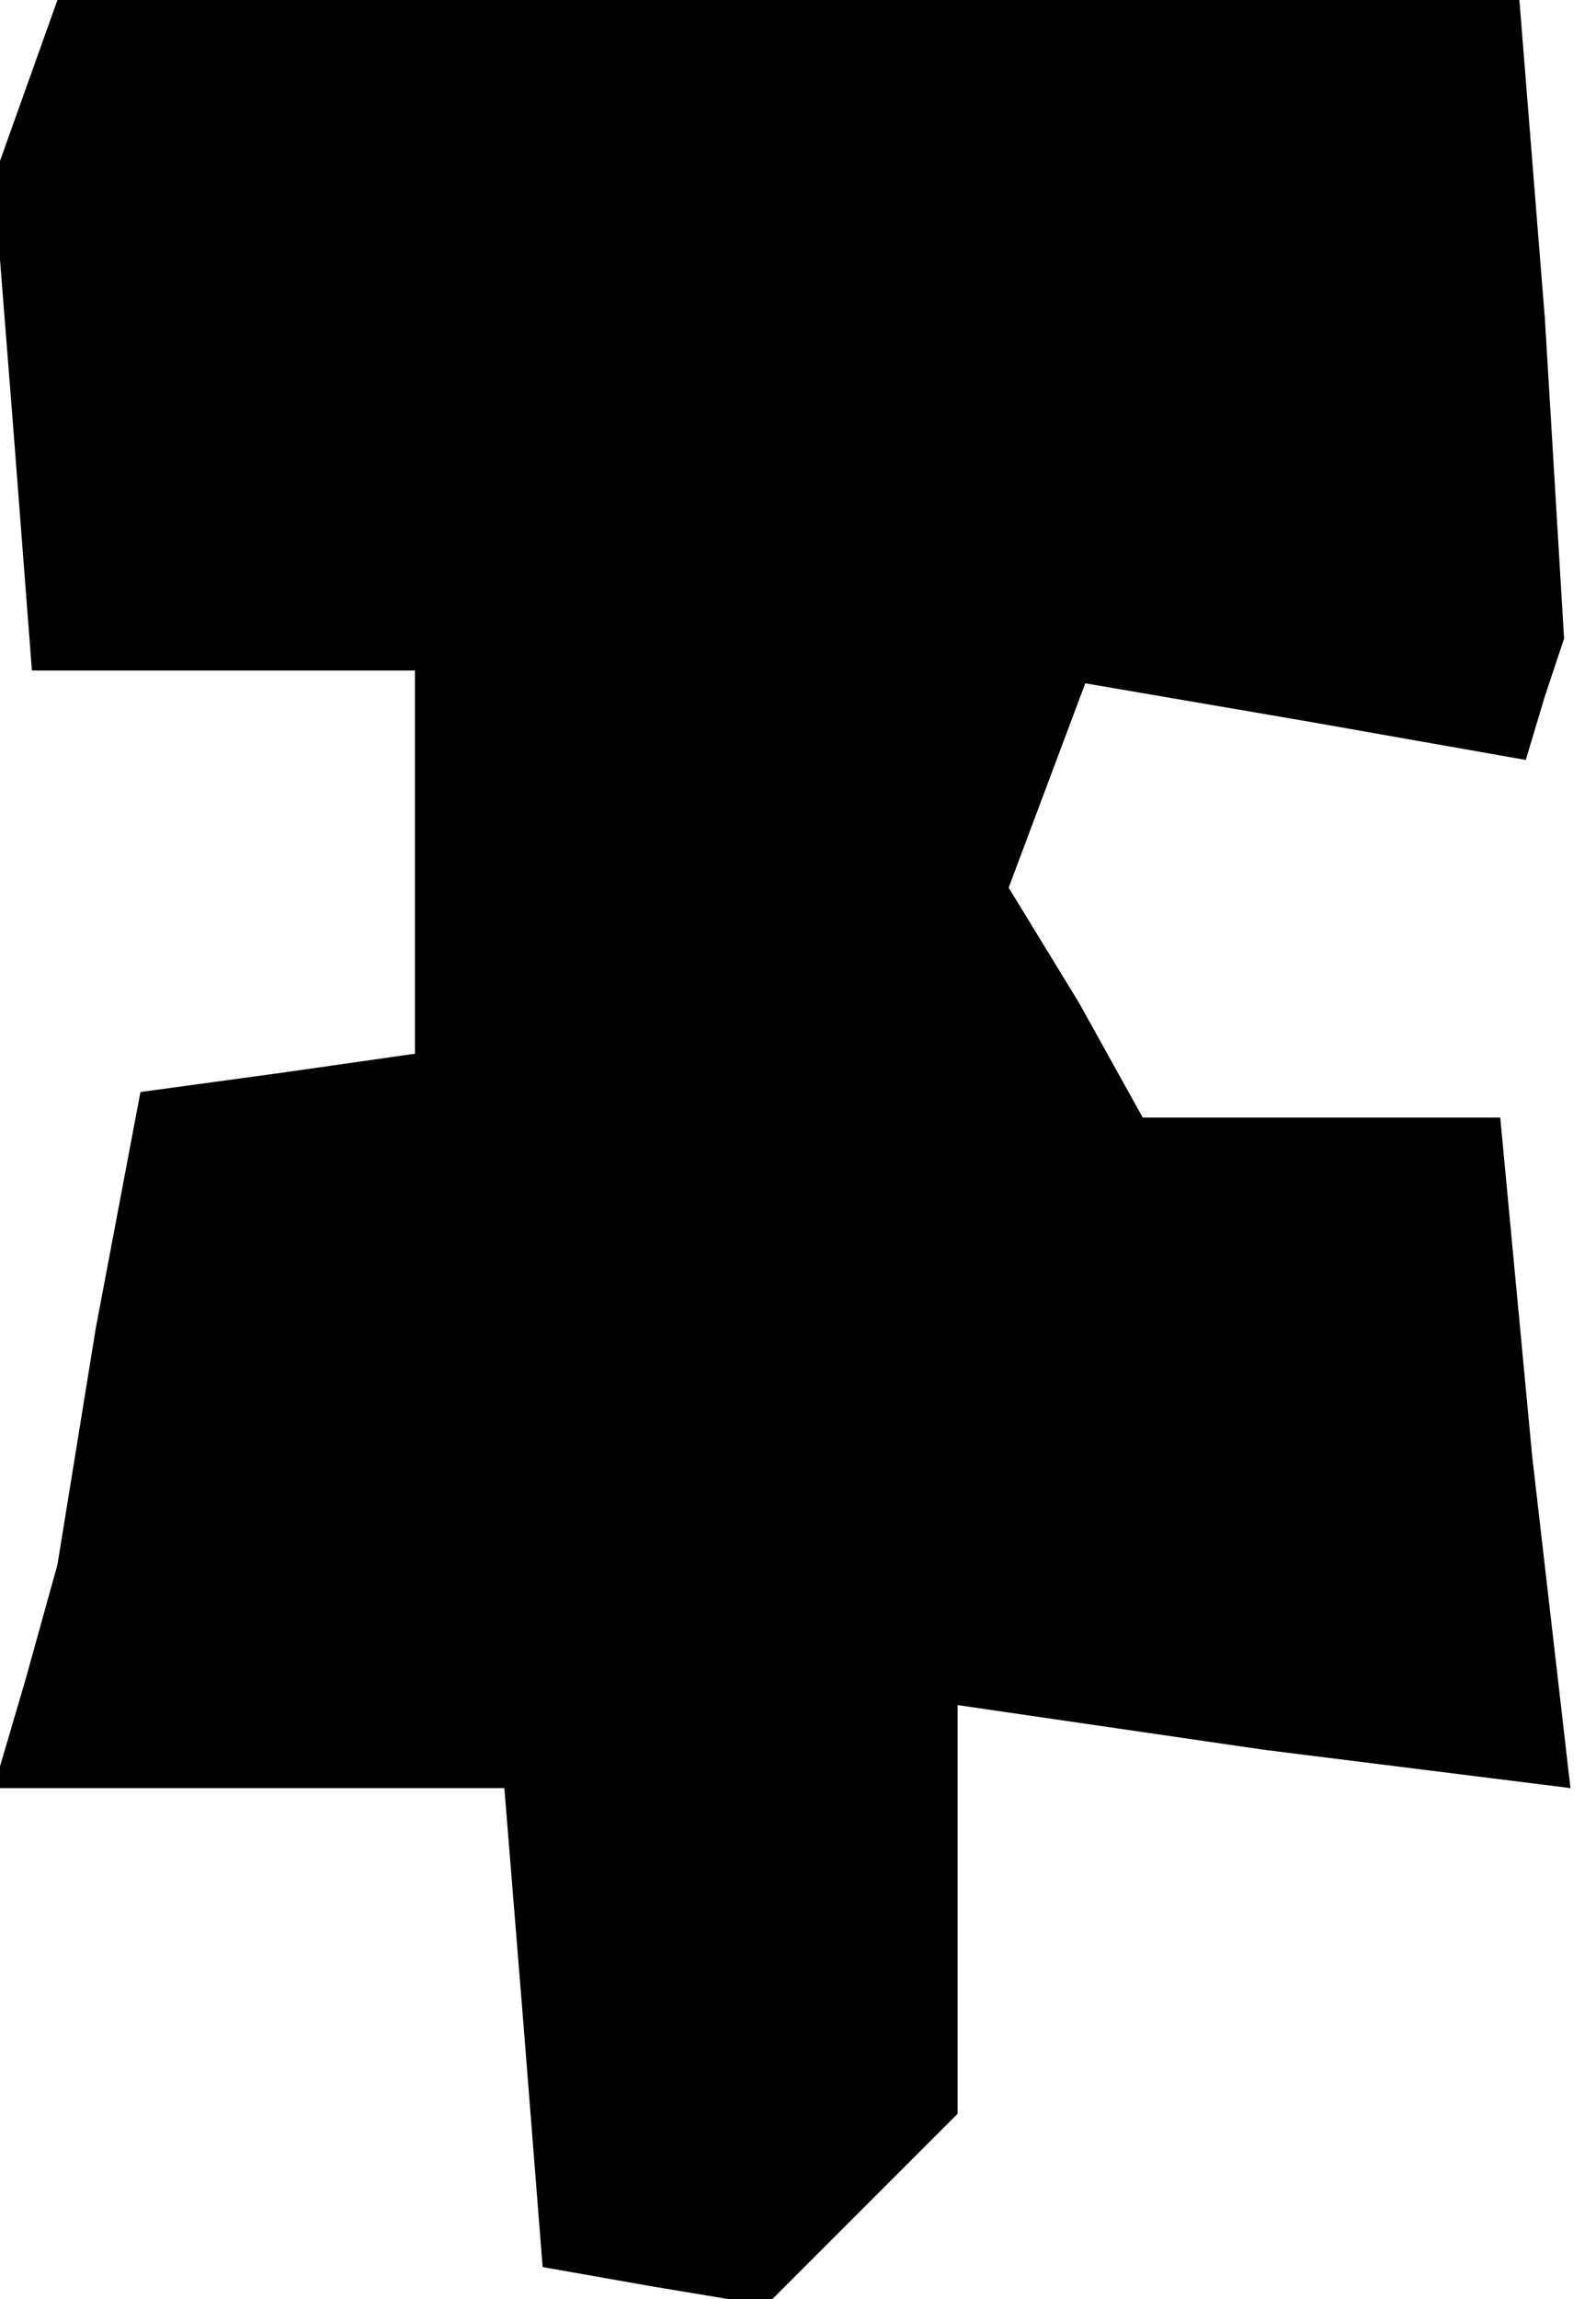 <?xml version="1.0" standalone="no"?>
<!DOCTYPE svg PUBLIC "-//W3C//DTD SVG 20010904//EN"
 "http://www.w3.org/TR/2001/REC-SVG-20010904/DTD/svg10.dtd">
<svg version="1.0" xmlns="http://www.w3.org/2000/svg"
 width="25pt" height="36pt" viewBox="0 0 25 36"
 preserveAspectRatio="xMidYMid meet">
<g transform="translate(0,36) scale(0.1,-0.1)"
fill="#000000" stroke="none">
<path d="M4 346 l-5 -14 3 -38 3 -39 30 0 30 0 0 -30 0 -30 -21 -3 -22 -3 -7
-37 -6 -37 -5 -18 -5 -17 40 0 40 0 3 -37 3 -38 17 -3 18 -3 15 15 15 15 0 32
0 32 48 -7 48 -6 -6 52 -5 53 -28 0 -28 0 -10 18 -11 18 6 16 6 16 35 -6 34
-6 3 10 3 9 -3 50 -4 50 -114 0 -115 0 -5 -14z"/>
</g>
</svg>
